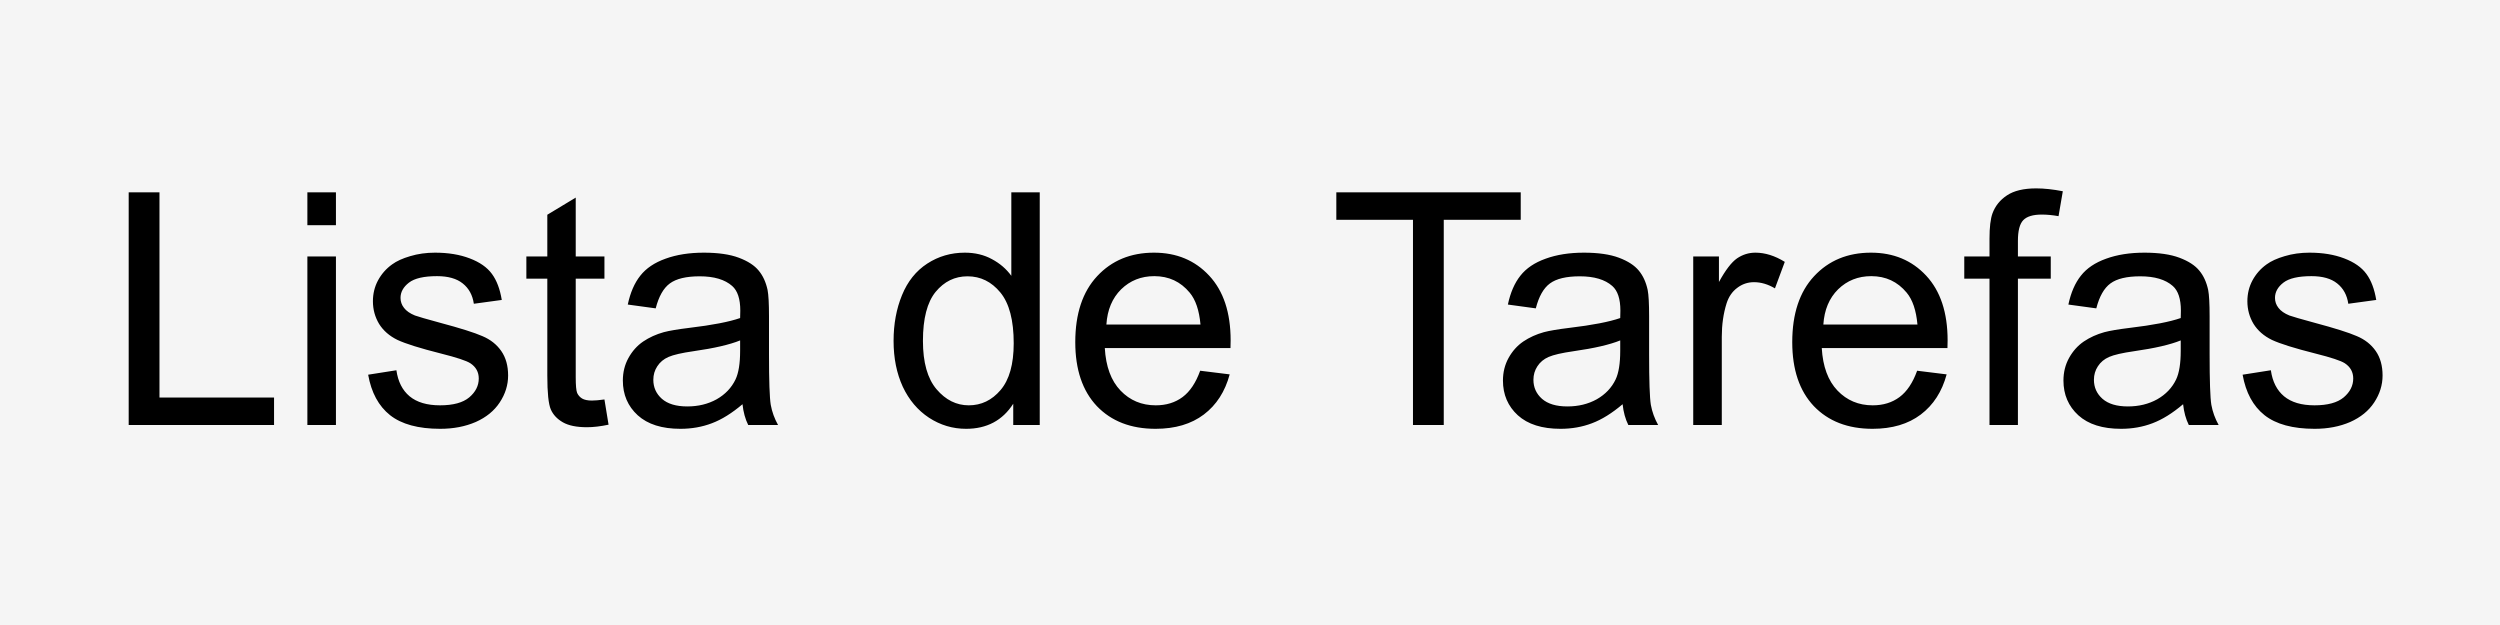 <svg width="200" height="50" viewBox="0 0 200 50" fill="none" xmlns="http://www.w3.org/2000/svg">
<rect x="0" y="0" width="200" height="50" fill="#808080" stroke="none"/>
<g clip-path="url(#clip0_1_5)">
<path d="M200 0H0V50H200V0Z" fill="#F5F5F5"/>
<path d="M10.295 34V15.389H12.758V31.804H21.924V34H10.295ZM24.59 18.017V15.389H26.875V18.017H24.59ZM24.59 34V20.518H26.875V34H24.59ZM29.452 29.976L31.712 29.62C31.839 30.526 32.19 31.22 32.766 31.702C33.35 32.185 34.162 32.426 35.203 32.426C36.253 32.426 37.031 32.214 37.539 31.791C38.047 31.359 38.301 30.856 38.301 30.28C38.301 29.764 38.077 29.358 37.628 29.061C37.315 28.858 36.536 28.6 35.292 28.287C33.616 27.864 32.453 27.5 31.801 27.195C31.158 26.882 30.667 26.455 30.328 25.913C29.998 25.363 29.833 24.758 29.833 24.098C29.833 23.497 29.968 22.942 30.239 22.435C30.519 21.918 30.895 21.491 31.369 21.152C31.725 20.89 32.207 20.67 32.816 20.492C33.434 20.306 34.094 20.213 34.797 20.213C35.855 20.213 36.782 20.365 37.577 20.67C38.381 20.975 38.974 21.389 39.355 21.914C39.735 22.43 39.998 23.124 40.142 23.996L37.907 24.301C37.806 23.607 37.509 23.065 37.019 22.676C36.536 22.287 35.851 22.092 34.962 22.092C33.912 22.092 33.163 22.265 32.715 22.612C32.266 22.959 32.042 23.366 32.042 23.831C32.042 24.127 32.135 24.394 32.321 24.631C32.508 24.876 32.8 25.079 33.197 25.24C33.426 25.325 34.099 25.52 35.216 25.824C36.832 26.256 37.958 26.611 38.593 26.891C39.236 27.162 39.74 27.559 40.103 28.084C40.467 28.609 40.649 29.26 40.649 30.039C40.649 30.801 40.425 31.52 39.977 32.197C39.536 32.866 38.898 33.386 38.06 33.759C37.222 34.123 36.274 34.305 35.216 34.305C33.464 34.305 32.127 33.941 31.204 33.213C30.29 32.485 29.706 31.406 29.452 29.976ZM48.355 31.956L48.685 33.975C48.042 34.11 47.467 34.178 46.959 34.178C46.13 34.178 45.486 34.047 45.029 33.784C44.572 33.522 44.251 33.179 44.065 32.756C43.878 32.324 43.785 31.423 43.785 30.052V22.295H42.109V20.518H43.785V17.179L46.058 15.808V20.518H48.355V22.295H46.058V30.179C46.058 30.83 46.096 31.249 46.172 31.436C46.257 31.622 46.388 31.77 46.565 31.88C46.752 31.99 47.014 32.045 47.352 32.045C47.606 32.045 47.941 32.015 48.355 31.956ZM59.4 32.337C58.554 33.056 57.737 33.564 56.95 33.86C56.172 34.157 55.334 34.305 54.437 34.305C52.955 34.305 51.817 33.945 51.022 33.226C50.226 32.498 49.828 31.571 49.828 30.445C49.828 29.785 49.976 29.184 50.273 28.643C50.577 28.092 50.971 27.652 51.453 27.322C51.944 26.992 52.494 26.742 53.103 26.573C53.552 26.455 54.229 26.34 55.135 26.23C56.98 26.01 58.338 25.748 59.21 25.443C59.218 25.13 59.223 24.931 59.223 24.847C59.223 23.916 59.007 23.26 58.575 22.879C57.991 22.363 57.124 22.105 55.973 22.105C54.898 22.105 54.102 22.295 53.586 22.676C53.078 23.048 52.702 23.713 52.456 24.669L50.222 24.364C50.425 23.408 50.759 22.638 51.225 22.054C51.69 21.461 52.363 21.009 53.243 20.695C54.123 20.374 55.143 20.213 56.303 20.213C57.454 20.213 58.389 20.348 59.108 20.619C59.828 20.89 60.357 21.233 60.695 21.648C61.034 22.054 61.271 22.57 61.406 23.196C61.482 23.586 61.52 24.288 61.52 25.304V28.351C61.52 30.475 61.567 31.821 61.66 32.388C61.762 32.946 61.956 33.484 62.244 34H59.857C59.62 33.526 59.468 32.972 59.4 32.337ZM59.21 27.233C58.38 27.572 57.136 27.86 55.477 28.097C54.538 28.232 53.874 28.384 53.484 28.554C53.095 28.723 52.795 28.973 52.583 29.303C52.371 29.624 52.266 29.984 52.266 30.382C52.266 30.991 52.494 31.499 52.951 31.905C53.417 32.312 54.094 32.515 54.982 32.515C55.863 32.515 56.645 32.324 57.331 31.943C58.017 31.554 58.52 31.025 58.842 30.356C59.087 29.84 59.21 29.078 59.21 28.071V27.233ZM81.059 34V32.299C80.204 33.636 78.947 34.305 77.288 34.305C76.213 34.305 75.223 34.008 74.317 33.416C73.42 32.824 72.722 31.998 72.223 30.94C71.732 29.874 71.486 28.651 71.486 27.271C71.486 25.926 71.711 24.707 72.159 23.615C72.608 22.515 73.281 21.673 74.178 21.089C75.075 20.505 76.078 20.213 77.186 20.213C77.999 20.213 78.723 20.386 79.357 20.733C79.992 21.072 80.508 21.516 80.906 22.066V15.389H83.179V34H81.059ZM73.835 27.271C73.835 28.998 74.199 30.289 74.927 31.144C75.655 31.998 76.514 32.426 77.504 32.426C78.503 32.426 79.349 32.02 80.043 31.207C80.745 30.386 81.097 29.138 81.097 27.462C81.097 25.617 80.741 24.263 80.03 23.399C79.319 22.536 78.443 22.105 77.402 22.105C76.387 22.105 75.536 22.519 74.851 23.349C74.174 24.178 73.835 25.486 73.835 27.271ZM96.014 29.658L98.375 29.95C98.003 31.33 97.313 32.4 96.306 33.162C95.299 33.924 94.012 34.305 92.446 34.305C90.474 34.305 88.909 33.7 87.749 32.489C86.598 31.27 86.022 29.565 86.022 27.373C86.022 25.105 86.606 23.344 87.774 22.092C88.942 20.839 90.457 20.213 92.319 20.213C94.122 20.213 95.595 20.826 96.737 22.054C97.88 23.281 98.451 25.008 98.451 27.233C98.451 27.369 98.447 27.572 98.439 27.843H88.384C88.468 29.324 88.887 30.458 89.641 31.245C90.394 32.032 91.333 32.426 92.459 32.426C93.297 32.426 94.012 32.206 94.605 31.766C95.197 31.326 95.667 30.623 96.014 29.658ZM88.511 25.964H96.039C95.938 24.83 95.65 23.979 95.176 23.412C94.448 22.532 93.504 22.092 92.345 22.092C91.295 22.092 90.411 22.443 89.691 23.145C88.981 23.848 88.587 24.787 88.511 25.964ZM113.038 34V17.585H106.906V15.389H121.658V17.585H115.501V34H113.038ZM129.809 32.337C128.962 33.056 128.146 33.564 127.358 33.86C126.58 34.157 125.742 34.305 124.845 34.305C123.364 34.305 122.225 33.945 121.43 33.226C120.634 32.498 120.236 31.571 120.236 30.445C120.236 29.785 120.384 29.184 120.681 28.643C120.985 28.092 121.379 27.652 121.861 27.322C122.352 26.992 122.902 26.742 123.512 26.573C123.96 26.455 124.637 26.34 125.543 26.23C127.388 26.01 128.746 25.748 129.618 25.443C129.627 25.13 129.631 24.931 129.631 24.847C129.631 23.916 129.415 23.26 128.983 22.879C128.399 22.363 127.532 22.105 126.381 22.105C125.306 22.105 124.51 22.295 123.994 22.676C123.486 23.048 123.11 23.713 122.864 24.669L120.63 24.364C120.833 23.408 121.167 22.638 121.633 22.054C122.098 21.461 122.771 21.009 123.651 20.695C124.532 20.374 125.551 20.213 126.711 20.213C127.862 20.213 128.797 20.348 129.517 20.619C130.236 20.89 130.765 21.233 131.104 21.648C131.442 22.054 131.679 22.57 131.814 23.196C131.891 23.586 131.929 24.288 131.929 25.304V28.351C131.929 30.475 131.975 31.821 132.068 32.388C132.17 32.946 132.365 33.484 132.652 34H130.266C130.029 33.526 129.876 32.972 129.809 32.337ZM129.618 27.233C128.789 27.572 127.545 27.86 125.886 28.097C124.946 28.232 124.282 28.384 123.893 28.554C123.503 28.723 123.203 28.973 122.991 29.303C122.78 29.624 122.674 29.984 122.674 30.382C122.674 30.991 122.902 31.499 123.359 31.905C123.825 32.312 124.502 32.515 125.391 32.515C126.271 32.515 127.054 32.324 127.739 31.943C128.425 31.554 128.928 31.025 129.25 30.356C129.495 29.84 129.618 29.078 129.618 28.071V27.233ZM135.458 34V20.518H137.515V22.561C138.039 21.605 138.522 20.975 138.962 20.67C139.41 20.365 139.901 20.213 140.435 20.213C141.205 20.213 141.988 20.458 142.783 20.949L141.996 23.069C141.438 22.739 140.879 22.574 140.32 22.574C139.821 22.574 139.372 22.727 138.975 23.031C138.577 23.328 138.293 23.742 138.124 24.275C137.87 25.088 137.743 25.977 137.743 26.941V34H135.458ZM153.371 29.658L155.732 29.95C155.36 31.33 154.67 32.4 153.663 33.162C152.656 33.924 151.369 34.305 149.804 34.305C147.832 34.305 146.266 33.7 145.106 32.489C143.955 31.27 143.38 29.565 143.38 27.373C143.38 25.105 143.964 23.344 145.132 22.092C146.3 20.839 147.815 20.213 149.677 20.213C151.479 20.213 152.952 20.826 154.095 22.054C155.237 23.281 155.809 25.008 155.809 27.233C155.809 27.369 155.804 27.572 155.796 27.843H145.741C145.826 29.324 146.245 30.458 146.998 31.245C147.751 32.032 148.691 32.426 149.816 32.426C150.654 32.426 151.369 32.206 151.962 31.766C152.554 31.326 153.024 30.623 153.371 29.658ZM145.868 25.964H153.396C153.295 24.83 153.007 23.979 152.533 23.412C151.805 22.532 150.862 22.092 149.702 22.092C148.653 22.092 147.768 22.443 147.049 23.145C146.338 23.848 145.944 24.787 145.868 25.964ZM159.16 34V22.295H157.142V20.518H159.16V19.083C159.16 18.177 159.241 17.505 159.401 17.064C159.621 16.472 160.007 15.994 160.557 15.63C161.115 15.258 161.894 15.071 162.893 15.071C163.536 15.071 164.247 15.148 165.025 15.3L164.683 17.293C164.209 17.208 163.76 17.166 163.337 17.166C162.643 17.166 162.152 17.314 161.864 17.61C161.576 17.907 161.433 18.461 161.433 19.273V20.518H164.061V22.295H161.433V34H159.16ZM174.648 32.337C173.802 33.056 172.985 33.564 172.198 33.86C171.42 34.157 170.582 34.305 169.685 34.305C168.203 34.305 167.065 33.945 166.27 33.226C165.474 32.498 165.076 31.571 165.076 30.445C165.076 29.785 165.224 29.184 165.521 28.643C165.825 28.092 166.219 27.652 166.701 27.322C167.192 26.992 167.742 26.742 168.352 26.573C168.8 26.455 169.477 26.34 170.383 26.23C172.228 26.01 173.586 25.748 174.458 25.443C174.466 25.13 174.471 24.931 174.471 24.847C174.471 23.916 174.255 23.26 173.823 22.879C173.239 22.363 172.372 22.105 171.221 22.105C170.146 22.105 169.35 22.295 168.834 22.676C168.326 23.048 167.95 23.713 167.704 24.669L165.47 24.364C165.673 23.408 166.007 22.638 166.473 22.054C166.938 21.461 167.611 21.009 168.491 20.695C169.371 20.374 170.391 20.213 171.551 20.213C172.702 20.213 173.637 20.348 174.356 20.619C175.076 20.89 175.605 21.233 175.943 21.648C176.282 22.054 176.519 22.57 176.654 23.196C176.73 23.586 176.769 24.288 176.769 25.304V28.351C176.769 30.475 176.815 31.821 176.908 32.388C177.01 32.946 177.204 33.484 177.492 34H175.105C174.868 33.526 174.716 32.972 174.648 32.337ZM174.458 27.233C173.629 27.572 172.384 27.86 170.726 28.097C169.786 28.232 169.122 28.384 168.732 28.554C168.343 28.723 168.043 28.973 167.831 29.303C167.619 29.624 167.514 29.984 167.514 30.382C167.514 30.991 167.742 31.499 168.199 31.905C168.665 32.312 169.342 32.515 170.23 32.515C171.111 32.515 171.894 32.324 172.579 31.943C173.265 31.554 173.768 31.025 174.09 30.356C174.335 29.84 174.458 29.078 174.458 28.071V27.233ZM179.409 29.976L181.669 29.62C181.796 30.526 182.147 31.22 182.723 31.702C183.307 32.185 184.119 32.426 185.16 32.426C186.21 32.426 186.988 32.214 187.496 31.791C188.004 31.359 188.258 30.856 188.258 30.28C188.258 29.764 188.034 29.358 187.585 29.061C187.272 28.858 186.493 28.6 185.249 28.287C183.573 27.864 182.41 27.5 181.758 27.195C181.115 26.882 180.624 26.455 180.285 25.913C179.955 25.363 179.79 24.758 179.79 24.098C179.79 23.497 179.925 22.942 180.196 22.435C180.476 21.918 180.852 21.491 181.326 21.152C181.682 20.89 182.164 20.67 182.773 20.492C183.391 20.306 184.051 20.213 184.754 20.213C185.812 20.213 186.739 20.365 187.534 20.67C188.338 20.975 188.931 21.389 189.312 21.914C189.692 22.43 189.955 23.124 190.099 23.996L187.864 24.301C187.763 23.607 187.466 23.065 186.976 22.676C186.493 22.287 185.808 22.092 184.919 22.092C183.869 22.092 183.12 22.265 182.672 22.612C182.223 22.959 181.999 23.366 181.999 23.831C181.999 24.127 182.092 24.394 182.278 24.631C182.465 24.876 182.757 25.079 183.154 25.24C183.383 25.325 184.056 25.52 185.173 25.824C186.789 26.256 187.915 26.611 188.55 26.891C189.193 27.162 189.697 27.559 190.061 28.084C190.424 28.609 190.606 29.26 190.606 30.039C190.606 30.801 190.382 31.52 189.934 32.197C189.493 32.866 188.854 33.386 188.017 33.759C187.179 34.123 186.231 34.305 185.173 34.305C183.421 34.305 182.084 33.941 181.161 33.213C180.247 32.485 179.663 31.406 179.409 29.976Z" fill="black"/>
</g>
<defs>
<clipPath id="clip0_1_5">
<rect width="200" height="50" fill="white"/>
</clipPath>
</defs>
</svg>
